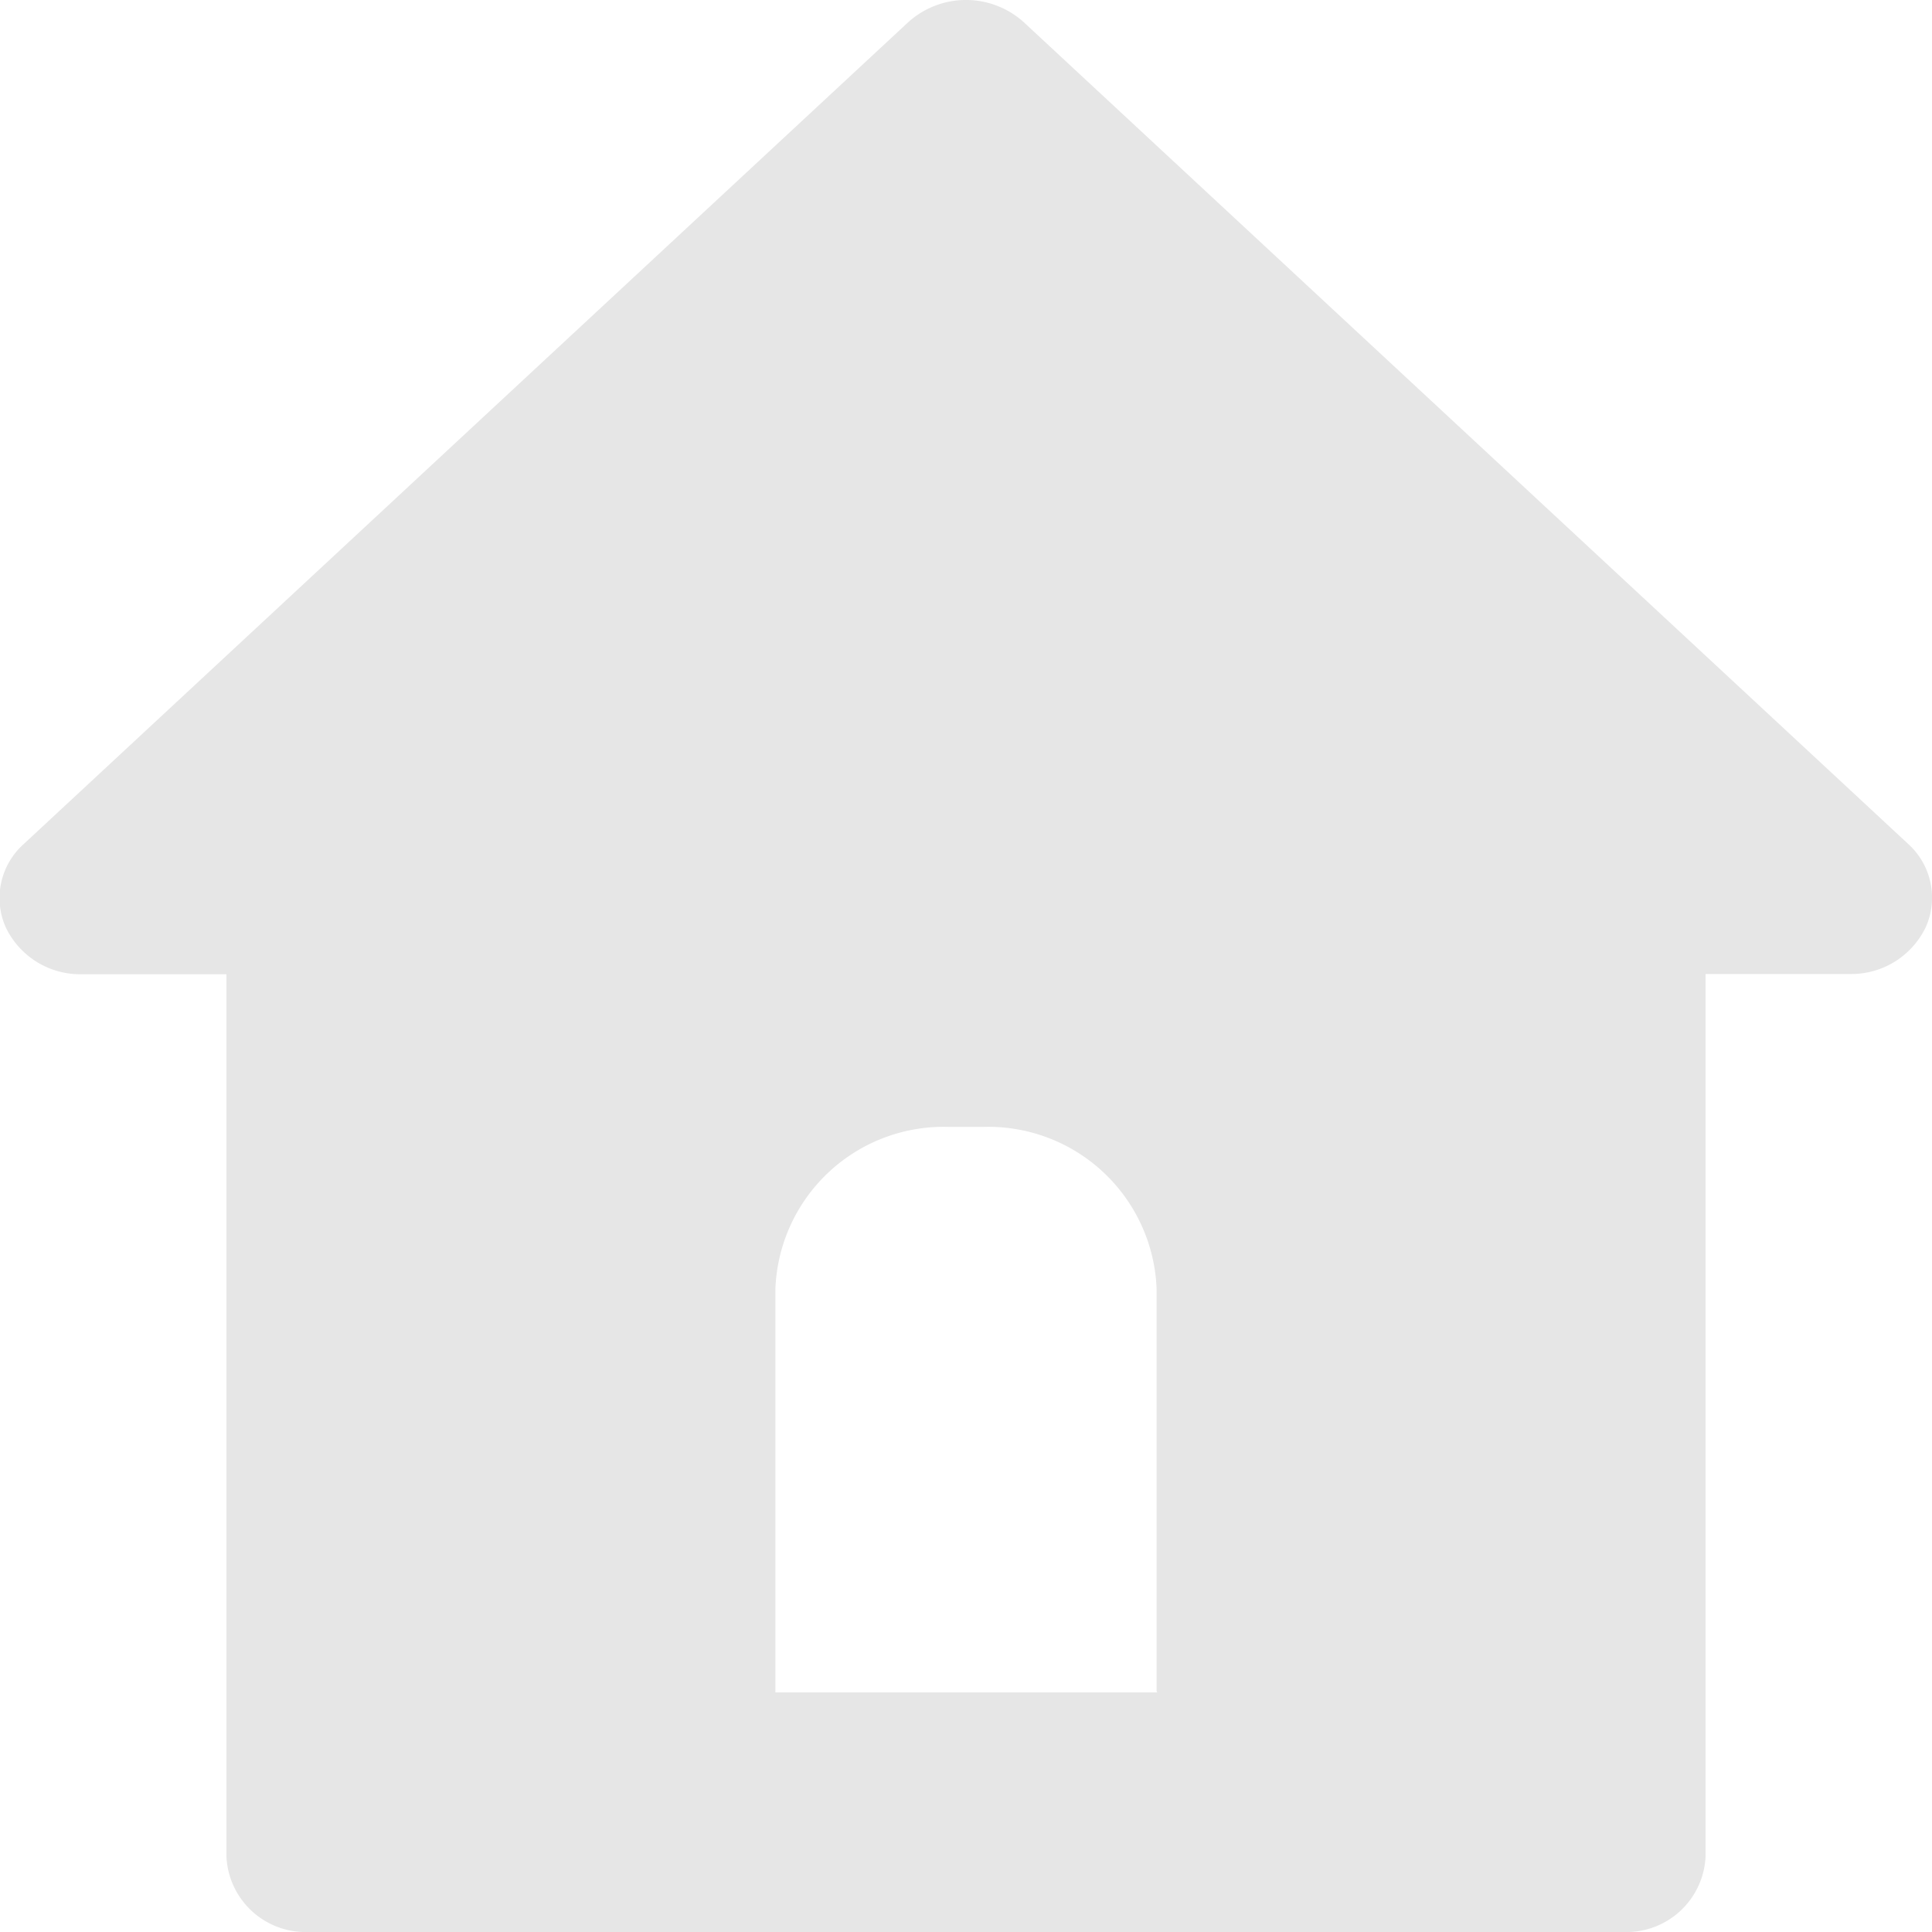 <svg xmlns="http://www.w3.org/2000/svg" viewBox="0 0 82 82"><defs><style>.cls-1{fill:#e6e6e6;}</style></defs><title>Asset 14</title><g id="Layer_2" data-name="Layer 2"><g id="home"><path class="cls-1" d="M81,35.83,43.45.94a3.66,3.66,0,0,0-4.9,0L1,35.83a3.07,3.07,0,0,0-.76,3.52,3.5,3.5,0,0,0,3.21,2H9.61V78.78A3.36,3.36,0,0,0,13.08,82H68.92a3.36,3.36,0,0,0,3.47-3.22V41.34h6.14a3.5,3.5,0,0,0,3.21-2A3.07,3.07,0,0,0,81,35.83Zm-31.88,36H32.91V54.71a7.15,7.15,0,0,1,7.4-6.88h1.38a7.15,7.15,0,0,1,7.4,6.88V71.78Z"/></g></g></svg>